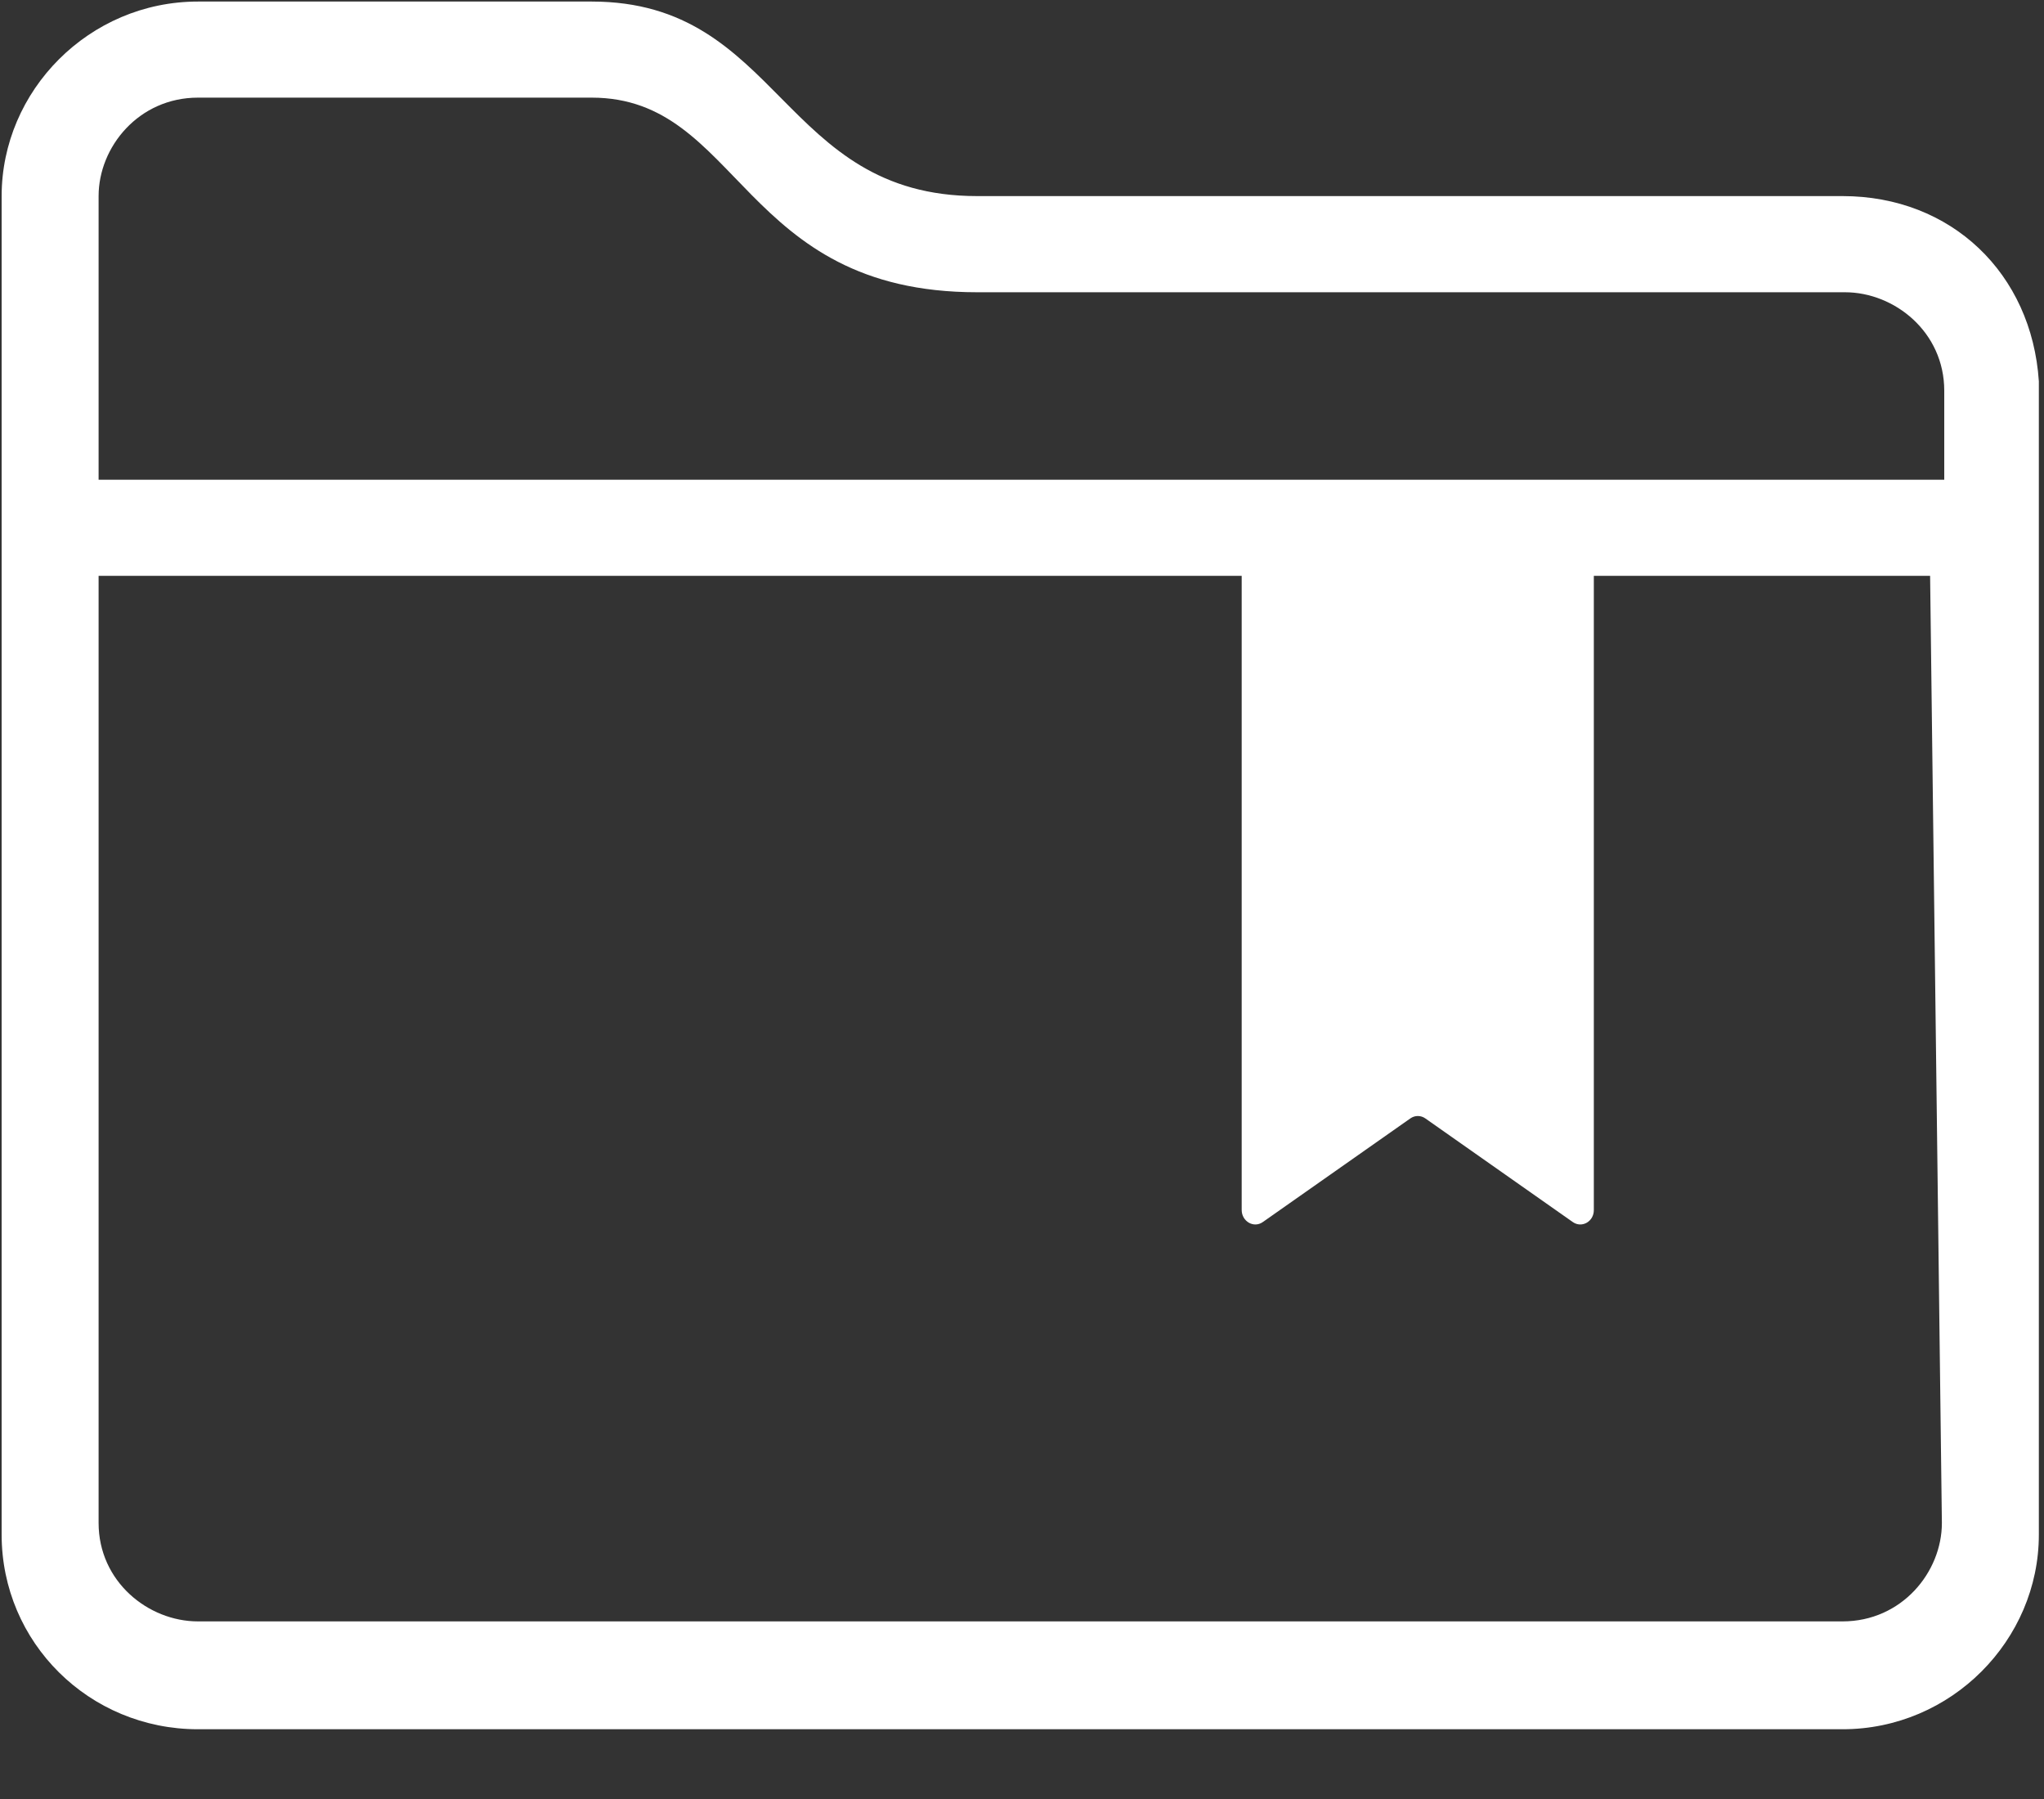 <?xml version="1.0" encoding="UTF-8"?>
<svg width="25px" height="22px" viewBox="0 0 25 22" version="1.1" xmlns="http://www.w3.org/2000/svg" xmlns:xlink="http://www.w3.org/1999/xlink">
    <rect x="0" y="0" width="25" height="22" fill="#333333" stroke="none"/>
    <!-- Generator: Sketch 52.2 (67145) - http://www.bohemiancoding.com/sketch -->
    <title>频道管理@1x</title>
    <desc>Created with Sketch.</desc>
    <g id="时光宝库web版" stroke="none" stroke-width="1" fill="none" fill-rule="evenodd">
        <g id="切图" transform="translate(-498, -809)" fill="#FFFFFF">
            <g id="频道管理" transform="translate(498, 809)">
                <path d="M22.536,2.398 L11.951,2.398 C9.551,2.398 9.551,0.019 7.237,0.019 L2.421,0.019 C1.09,0.019 0.02,1.108 0.02,2.398 L0.02,18.767 C0.02,20.086 1.09,21.147 2.421,21.147 L22.536,21.147 C23.867,21.147 24.937,20.057 24.937,18.767 L24.937,4.663 C24.85,3.344 23.867,2.398 22.536,2.398 Z M22.536,19.828 L2.421,19.828 C1.813,19.828 1.206,19.341 1.206,18.624 L1.206,7.042 L23.607,7.042 L23.751,18.624 C23.751,19.226 23.26,19.828 22.536,19.828 Z M23.751,5.867 L1.206,5.867 L1.206,2.398 C1.206,1.796 1.698,1.194 2.421,1.194 L7.237,1.194 C9.059,1.194 9.059,3.574 11.951,3.574 L22.565,3.574 C23.173,3.574 23.78,4.061 23.78,4.778 L23.78,5.867 L23.751,5.867 Z" id="形状" fill-rule="nonzero"></path>
                <path d="M19.236,14.944 L17.433,13.677 C17.378,13.638 17.305,13.638 17.25,13.677 L15.446,14.944 C15.335,15.023 15.187,14.937 15.187,14.796 L15.187,6.974 C15.187,6.778 15.33,6.619 15.505,6.619 L19.176,6.619 C19.351,6.619 19.494,6.778 19.494,6.974 L19.494,14.796 C19.496,14.937 19.348,15.023 19.236,14.944 Z" id="路径"></path>
            </g>
        </g>
    </g>
</svg>